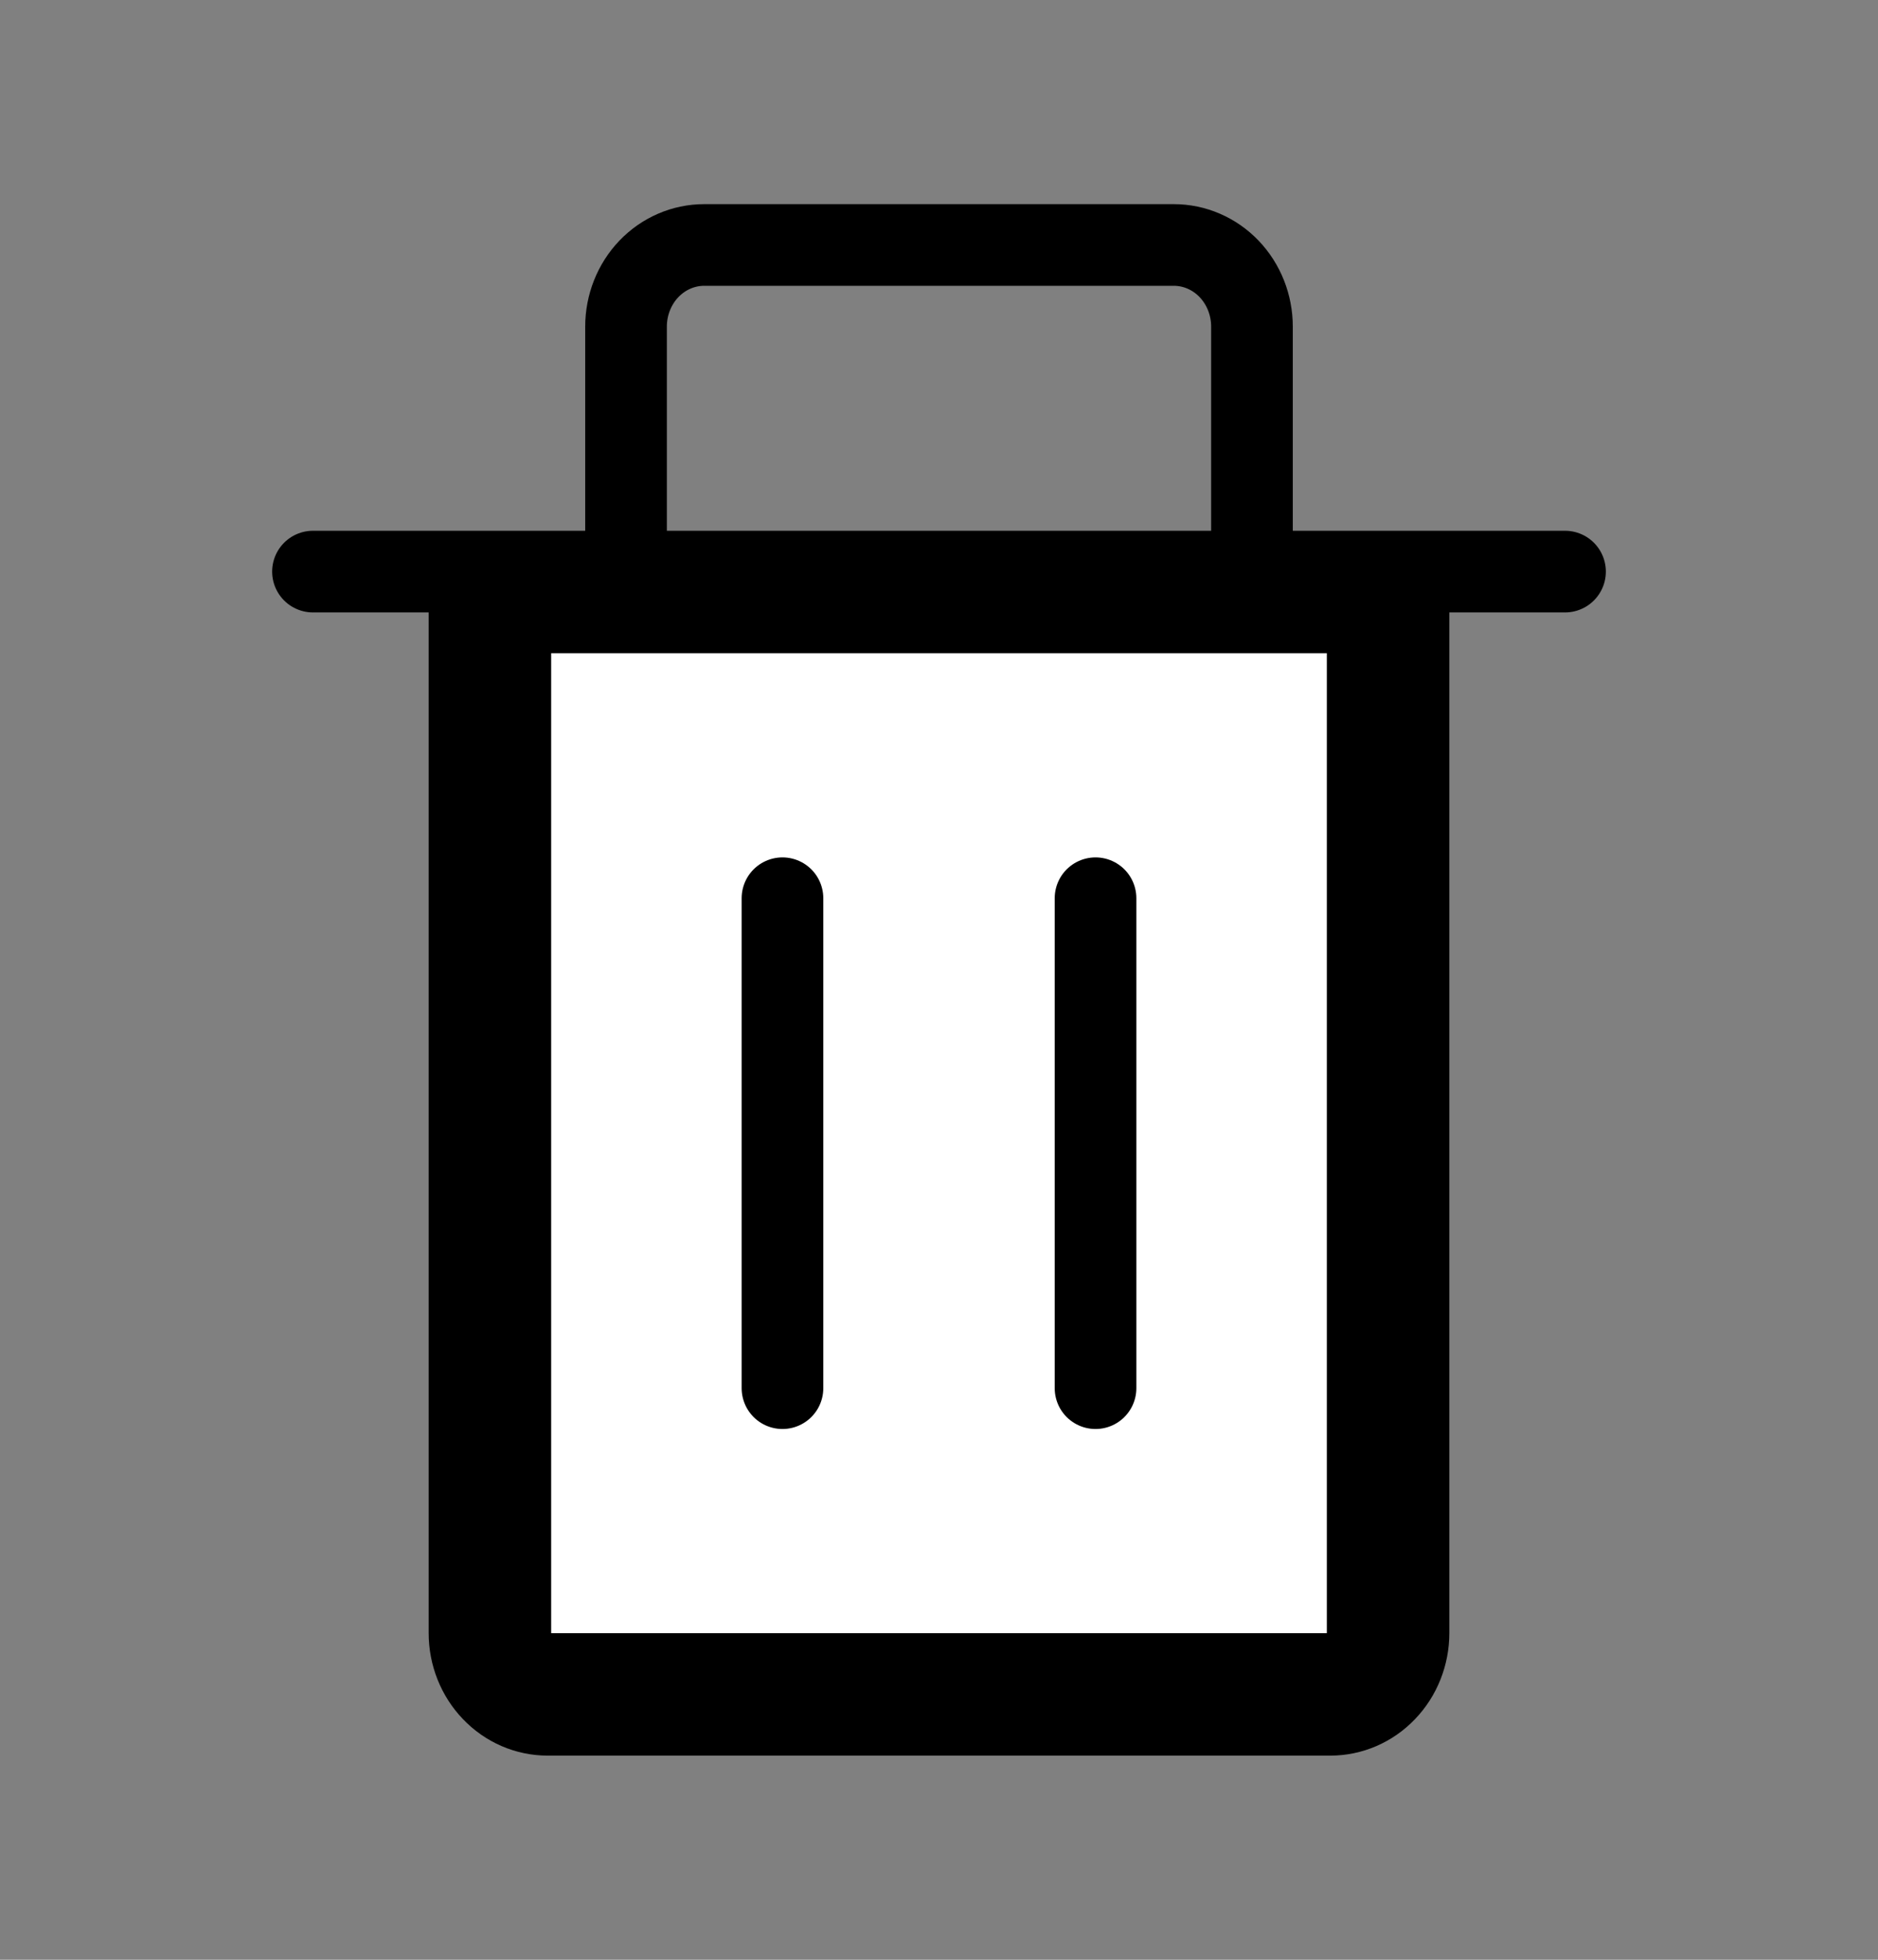 <svg width="23" height="24" viewBox="0 0 23 24" fill="none" xmlns="http://www.w3.org/2000/svg">
<rect x="0" y="0" width="23" height="24" fill="#808080" stroke="none"/>
<path d="M16.75 7.5V20C16.75 20.139 16.697 20.269 16.608 20.361C16.521 20.453 16.406 20.5 16.292 20.5H6.708C6.594 20.5 6.479 20.453 6.392 20.361C6.303 20.269 6.25 20.139 6.25 20V7.5L16.75 7.5Z" fill="white" stroke="black"/>
<path d="M15.333 7V4C15.333 3.735 15.232 3.48 15.053 3.293C14.873 3.105 14.629 3 14.375 3H8.625C8.371 3 8.127 3.105 7.947 3.293C7.768 3.48 7.667 3.735 7.667 4V7" stroke="black" stroke-linecap="round" stroke-linejoin="round"/>
<path d="M9.583 11V17M13.417 11V17M3.833 7H19.167M17.25 20V7H5.75V20C5.75 20.265 5.851 20.52 6.031 20.707C6.21 20.895 6.454 21 6.708 21H16.292C16.546 21 16.79 20.895 16.969 20.707C17.149 20.52 17.25 20.265 17.25 20Z" stroke="black" stroke-linecap="round" stroke-linejoin="round"/>
</svg>
